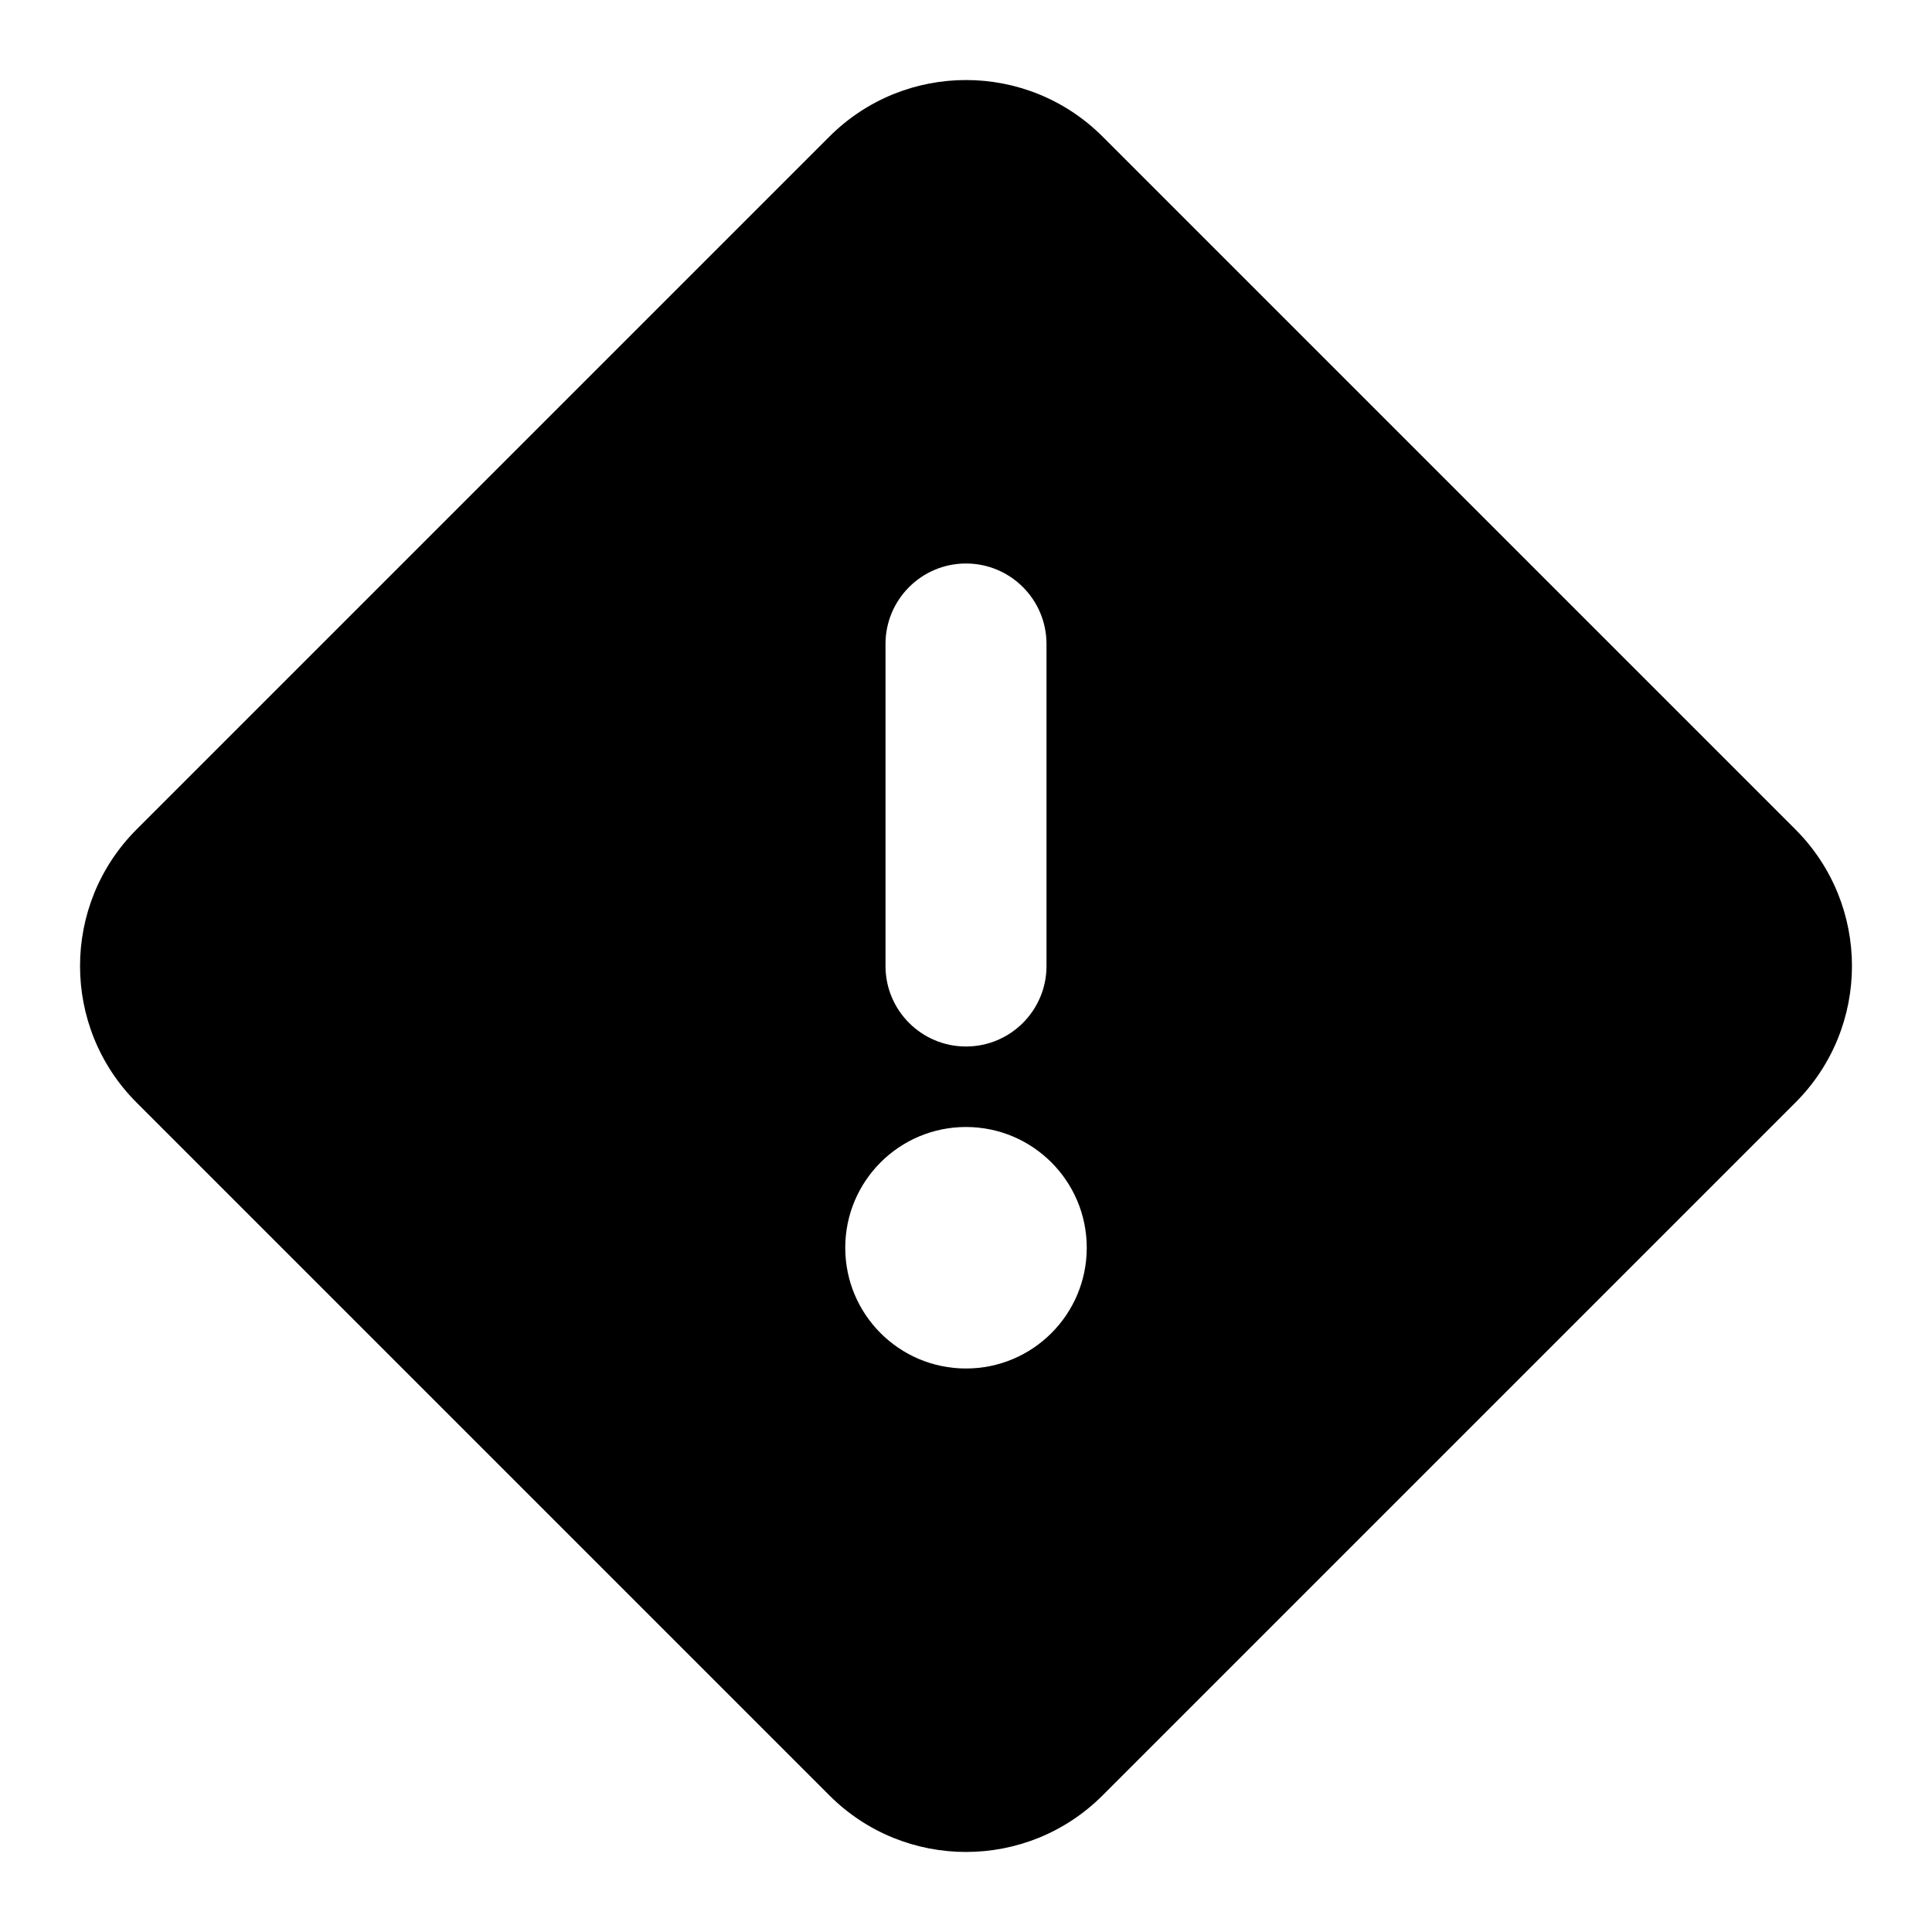 <svg width="24" height="24" viewBox="0 0 24 24" fill="none" xmlns="http://www.w3.org/2000/svg">
<g clip-path="url(#clip0_1_1037)">
<path fill-rule="evenodd" clip-rule="evenodd" d="M22.303 13.697C23.24 12.76 23.24 11.24 22.303 10.303L13.697 1.697C12.76 0.76 11.24 0.76 10.303 1.697L1.697 10.303C0.76 11.24 0.76 12.76 1.697 13.697L10.303 22.303C11.24 23.24 12.76 23.24 13.697 22.303L22.303 13.697ZM12 7C12.552 7 13 7.448 13 8V12C13 12.552 12.552 13 12 13C11.448 13 11 12.552 11 12V8C11 7.448 11.448 7 12 7ZM13.5 15.5C13.5 16.329 12.828 17 12 17C11.171 17 10.5 16.329 10.5 15.5C10.5 14.672 11.171 14 12 14C12.828 14 13.5 14.672 13.5 15.5Z" fill="currentColor"/>
</g>
<defs>
<clipPath id="clip0_1_1037">
<rect width="24" height="24" fill="white"/>
</clipPath>
</defs>
</svg>
